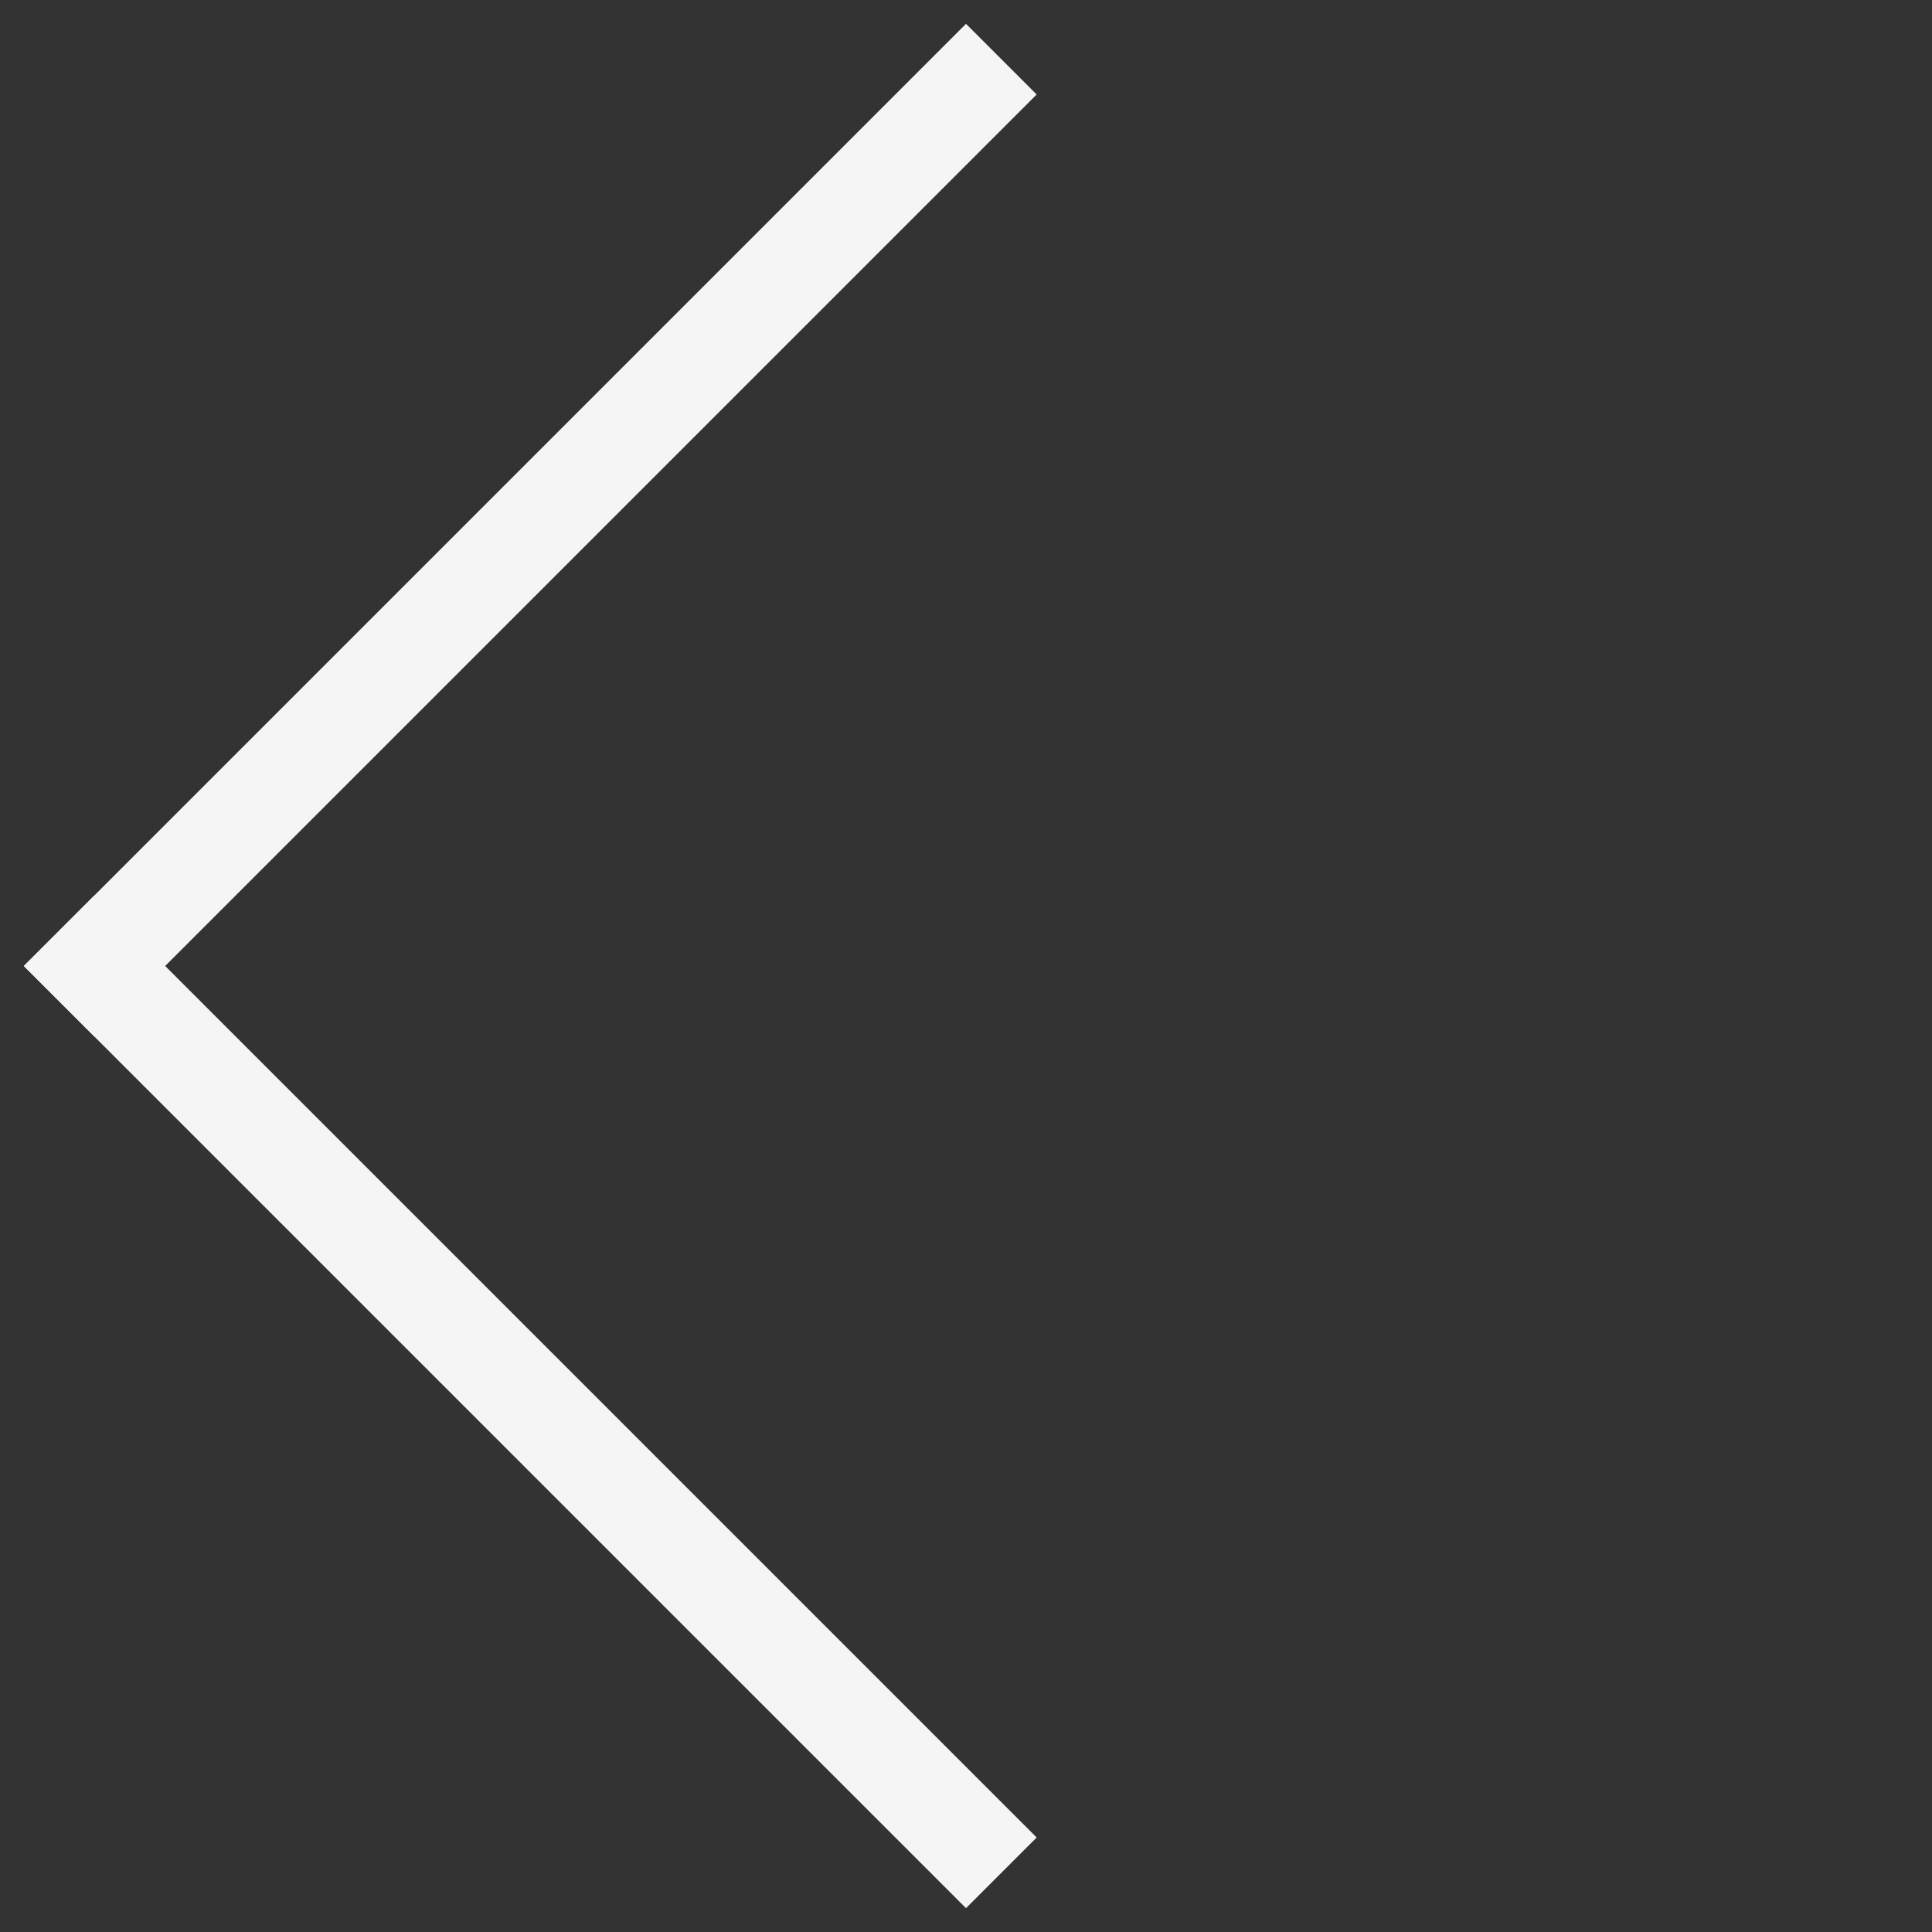 <svg width="58" height="58" viewBox="0 0 58 58" fill="none" xmlns="http://www.w3.org/2000/svg">
<rect x="0" y="0" width="58" height="58" fill="#333333" stroke="none"/>
<rect x="29" y="57.284" width="40" height="3" transform="rotate(-135 29 57.284)" fill="#F5F5F5"/>
<rect x="2.837" y="31.121" width="3" height="40" transform="rotate(-135 2.837 31.121)" fill="#F5F5F5"/>
</svg>

